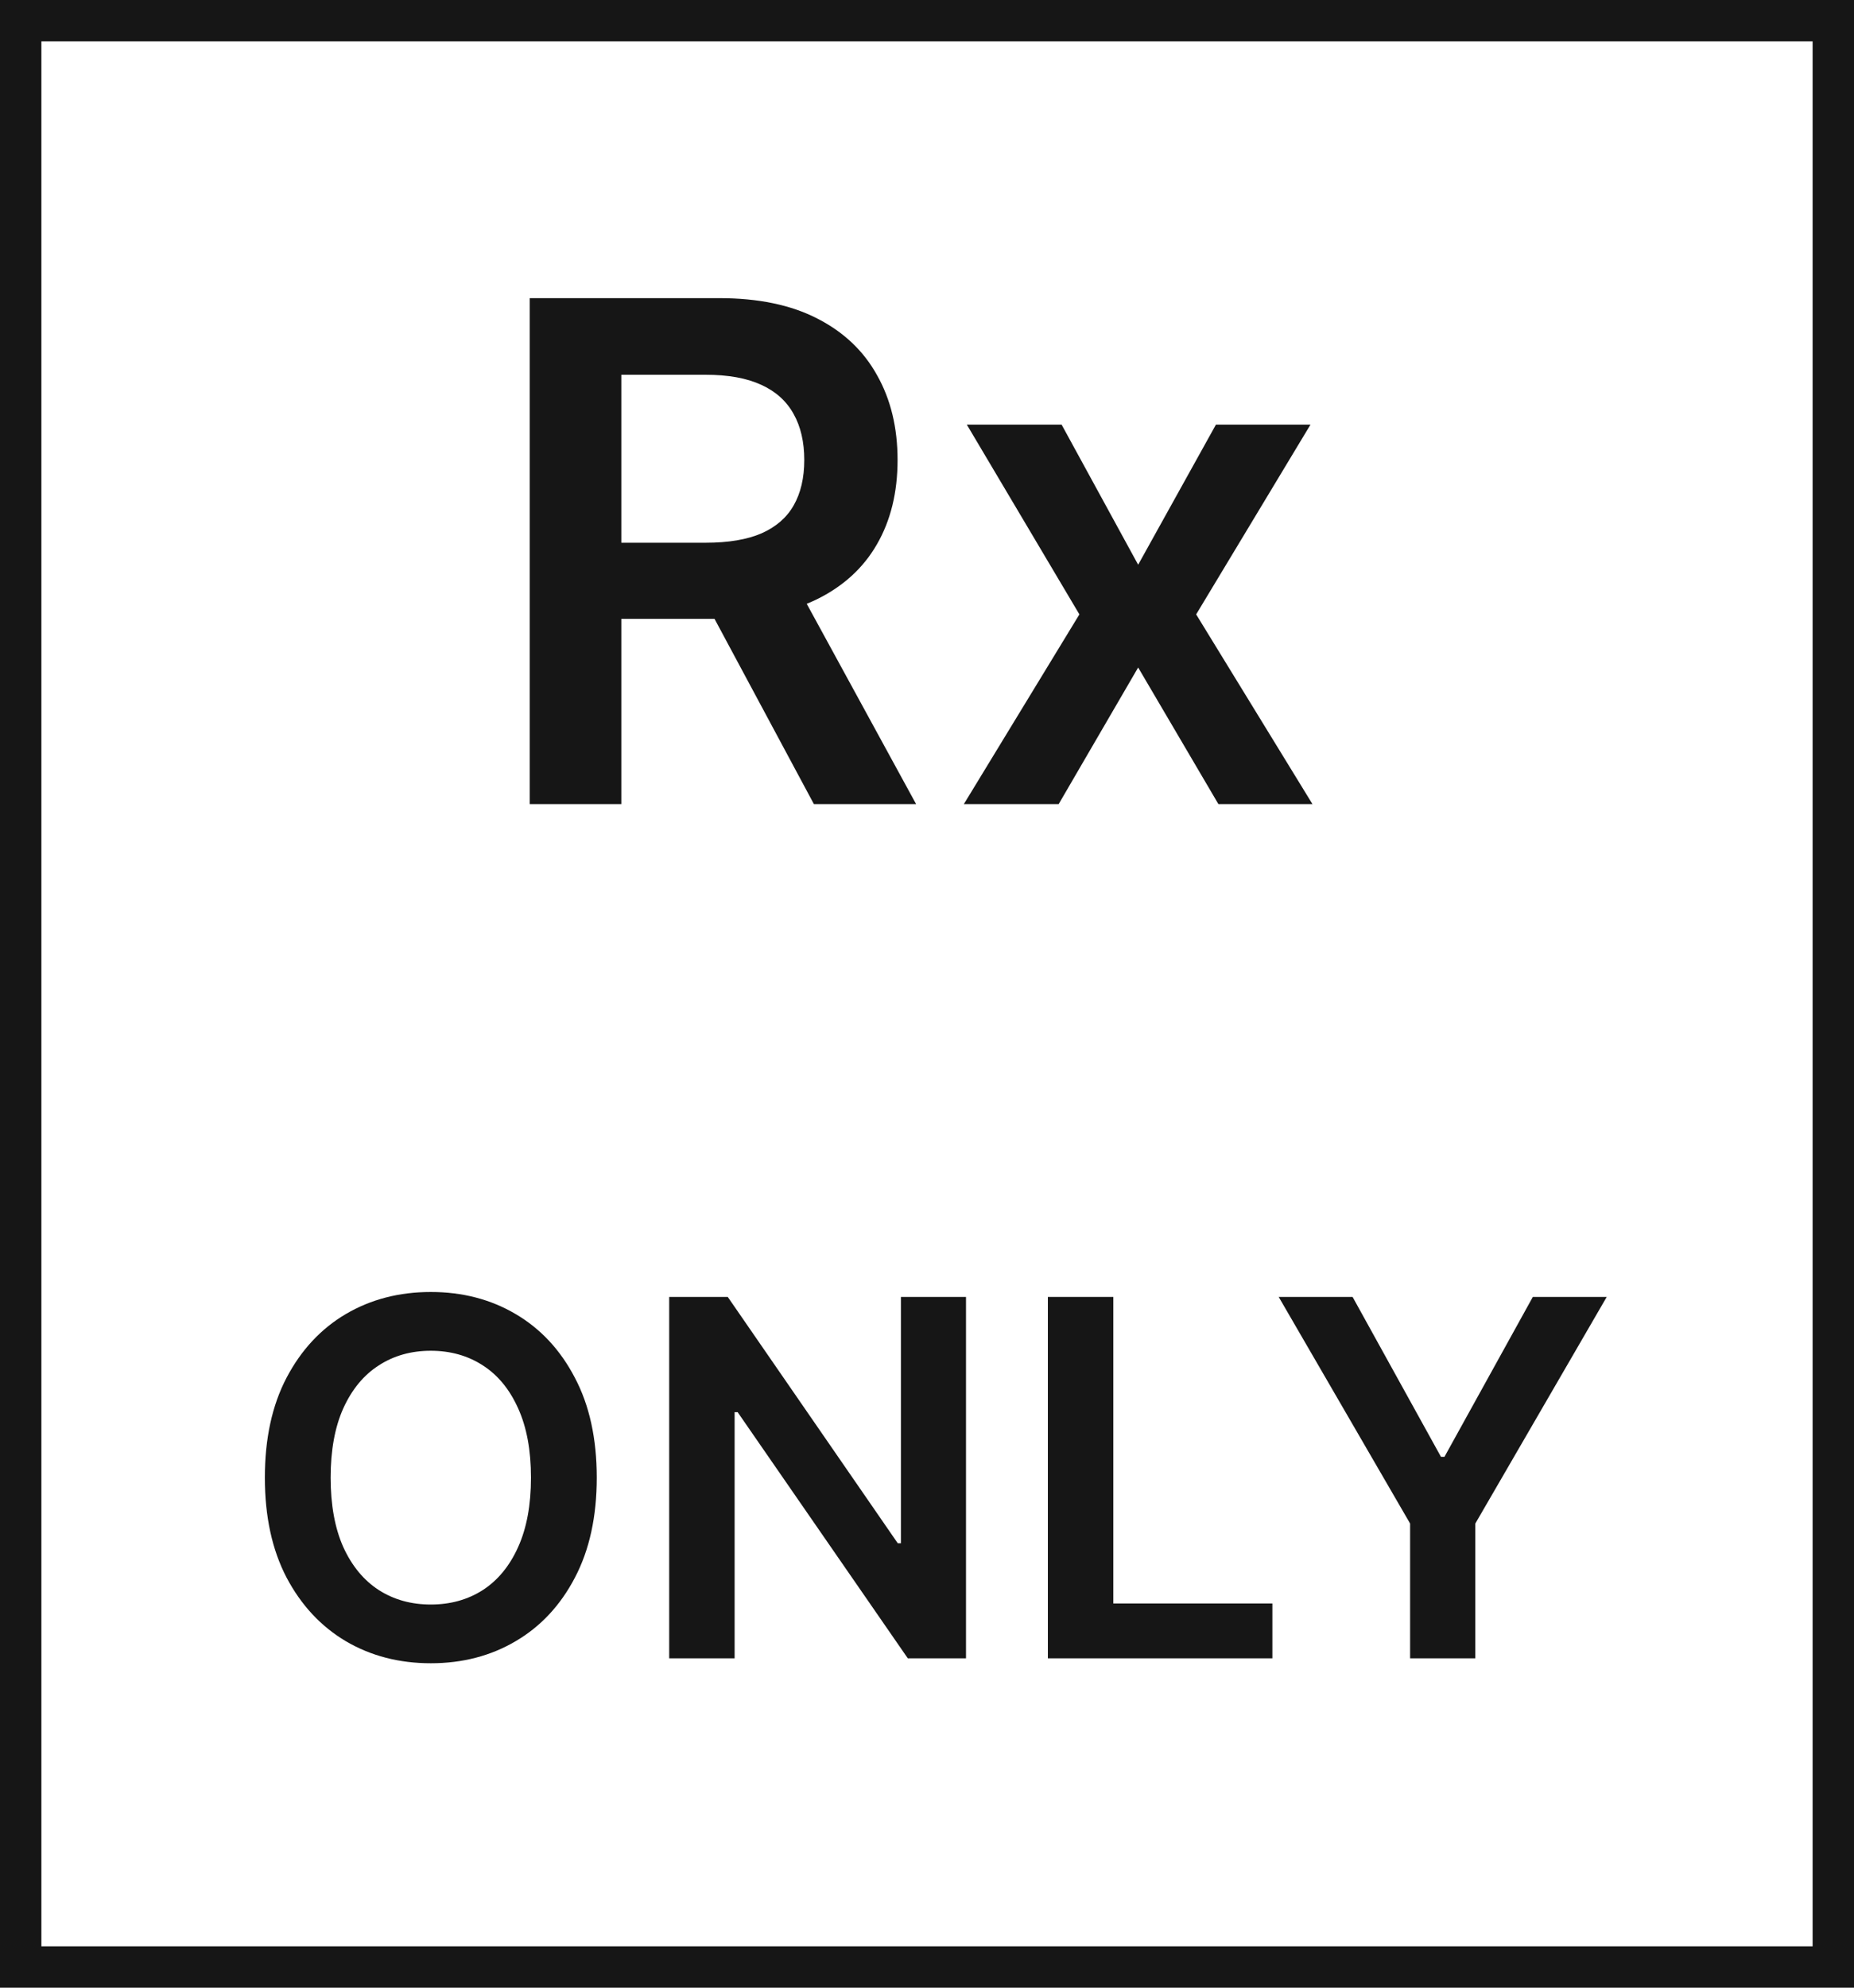 <svg width="56" height="60" viewBox="0 0 56 60" fill="none" xmlns="http://www.w3.org/2000/svg">
<path fill-rule="evenodd" clip-rule="evenodd" d="M16 24.273V9H21.727C22.901 9 23.885 9.204 24.68 9.612C25.481 10.019 26.085 10.591 26.492 11.327C26.905 12.057 27.111 12.91 27.111 13.885C27.111 14.864 26.903 15.714 26.485 16.435C26.072 17.151 25.463 17.705 24.658 18.098C24.564 18.143 24.467 18.186 24.367 18.226L27.671 24.273H24.584L21.582 18.68H18.767V24.273H16ZM21.317 16.383H18.767V11.312H21.302C21.993 11.312 22.558 11.414 22.995 11.617C23.433 11.816 23.758 12.11 23.972 12.498C24.186 12.88 24.293 13.343 24.293 13.885C24.293 14.427 24.186 14.884 23.972 15.257C23.763 15.625 23.44 15.905 23.003 16.099C22.565 16.288 22.003 16.383 21.317 16.383Z" fill="#161616"/>
<path d="M32.066 12.818L34.378 17.047L36.727 12.818H39.583L36.13 18.546L39.643 24.273H36.802L34.378 20.149L31.977 24.273H29.113L32.603 18.546L29.203 12.818H32.066Z" fill="#161616"/>
<path fill-rule="evenodd" clip-rule="evenodd" d="M17.364 47.624C17.805 46.786 18.025 45.779 18.025 44.604C18.025 43.428 17.805 42.423 17.364 41.589C16.928 40.751 16.331 40.11 15.575 39.666C14.822 39.222 13.968 39 13.012 39C12.057 39 11.201 39.222 10.445 39.666C9.692 40.11 9.096 40.751 8.655 41.589C8.218 42.423 8 43.428 8 44.604C8 45.776 8.218 46.781 8.655 47.619C9.096 48.453 9.692 49.094 10.445 49.541C11.201 49.985 12.057 50.207 13.012 50.207C13.968 50.207 14.822 49.985 15.575 49.541C16.331 49.098 16.928 48.459 17.364 47.624ZM15.649 42.51C15.908 43.078 16.038 43.776 16.038 44.604C16.038 45.431 15.908 46.131 15.649 46.702C15.393 47.271 15.038 47.702 14.584 47.997C14.129 48.288 13.605 48.434 13.012 48.434C12.419 48.434 11.896 48.288 11.441 47.997C10.986 47.702 10.63 47.271 10.37 46.702C10.115 46.131 9.987 45.431 9.987 44.604C9.987 43.776 10.115 43.078 10.37 42.51C10.63 41.939 10.986 41.507 11.441 41.216C11.896 40.921 12.419 40.774 13.012 40.774C13.605 40.774 14.129 40.921 14.584 41.216C15.038 41.507 15.393 41.939 15.649 42.51Z" fill="#161616"/>
<path d="M27.42 50.058H29.178V39.149H27.212V46.585H27.117L21.982 39.149H20.213V50.058H22.189V42.627H22.28L27.42 50.058Z" fill="#161616"/>
<path d="M31.651 39.149H33.628V48.402H38.432V50.058H31.651V39.149Z" fill="#161616"/>
<path d="M40.855 39.149H38.623L42.592 45.989V50.058H44.562V45.989L48.531 39.149H46.299L43.63 43.975H43.524L40.855 39.149Z" fill="#161616"/>
<path fill-rule="evenodd" clip-rule="evenodd" d="M0 0V60H56V0H0ZM54.75 1.25H1.25V58.75H54.75V1.25Z" fill="#161616"/>
</svg>
